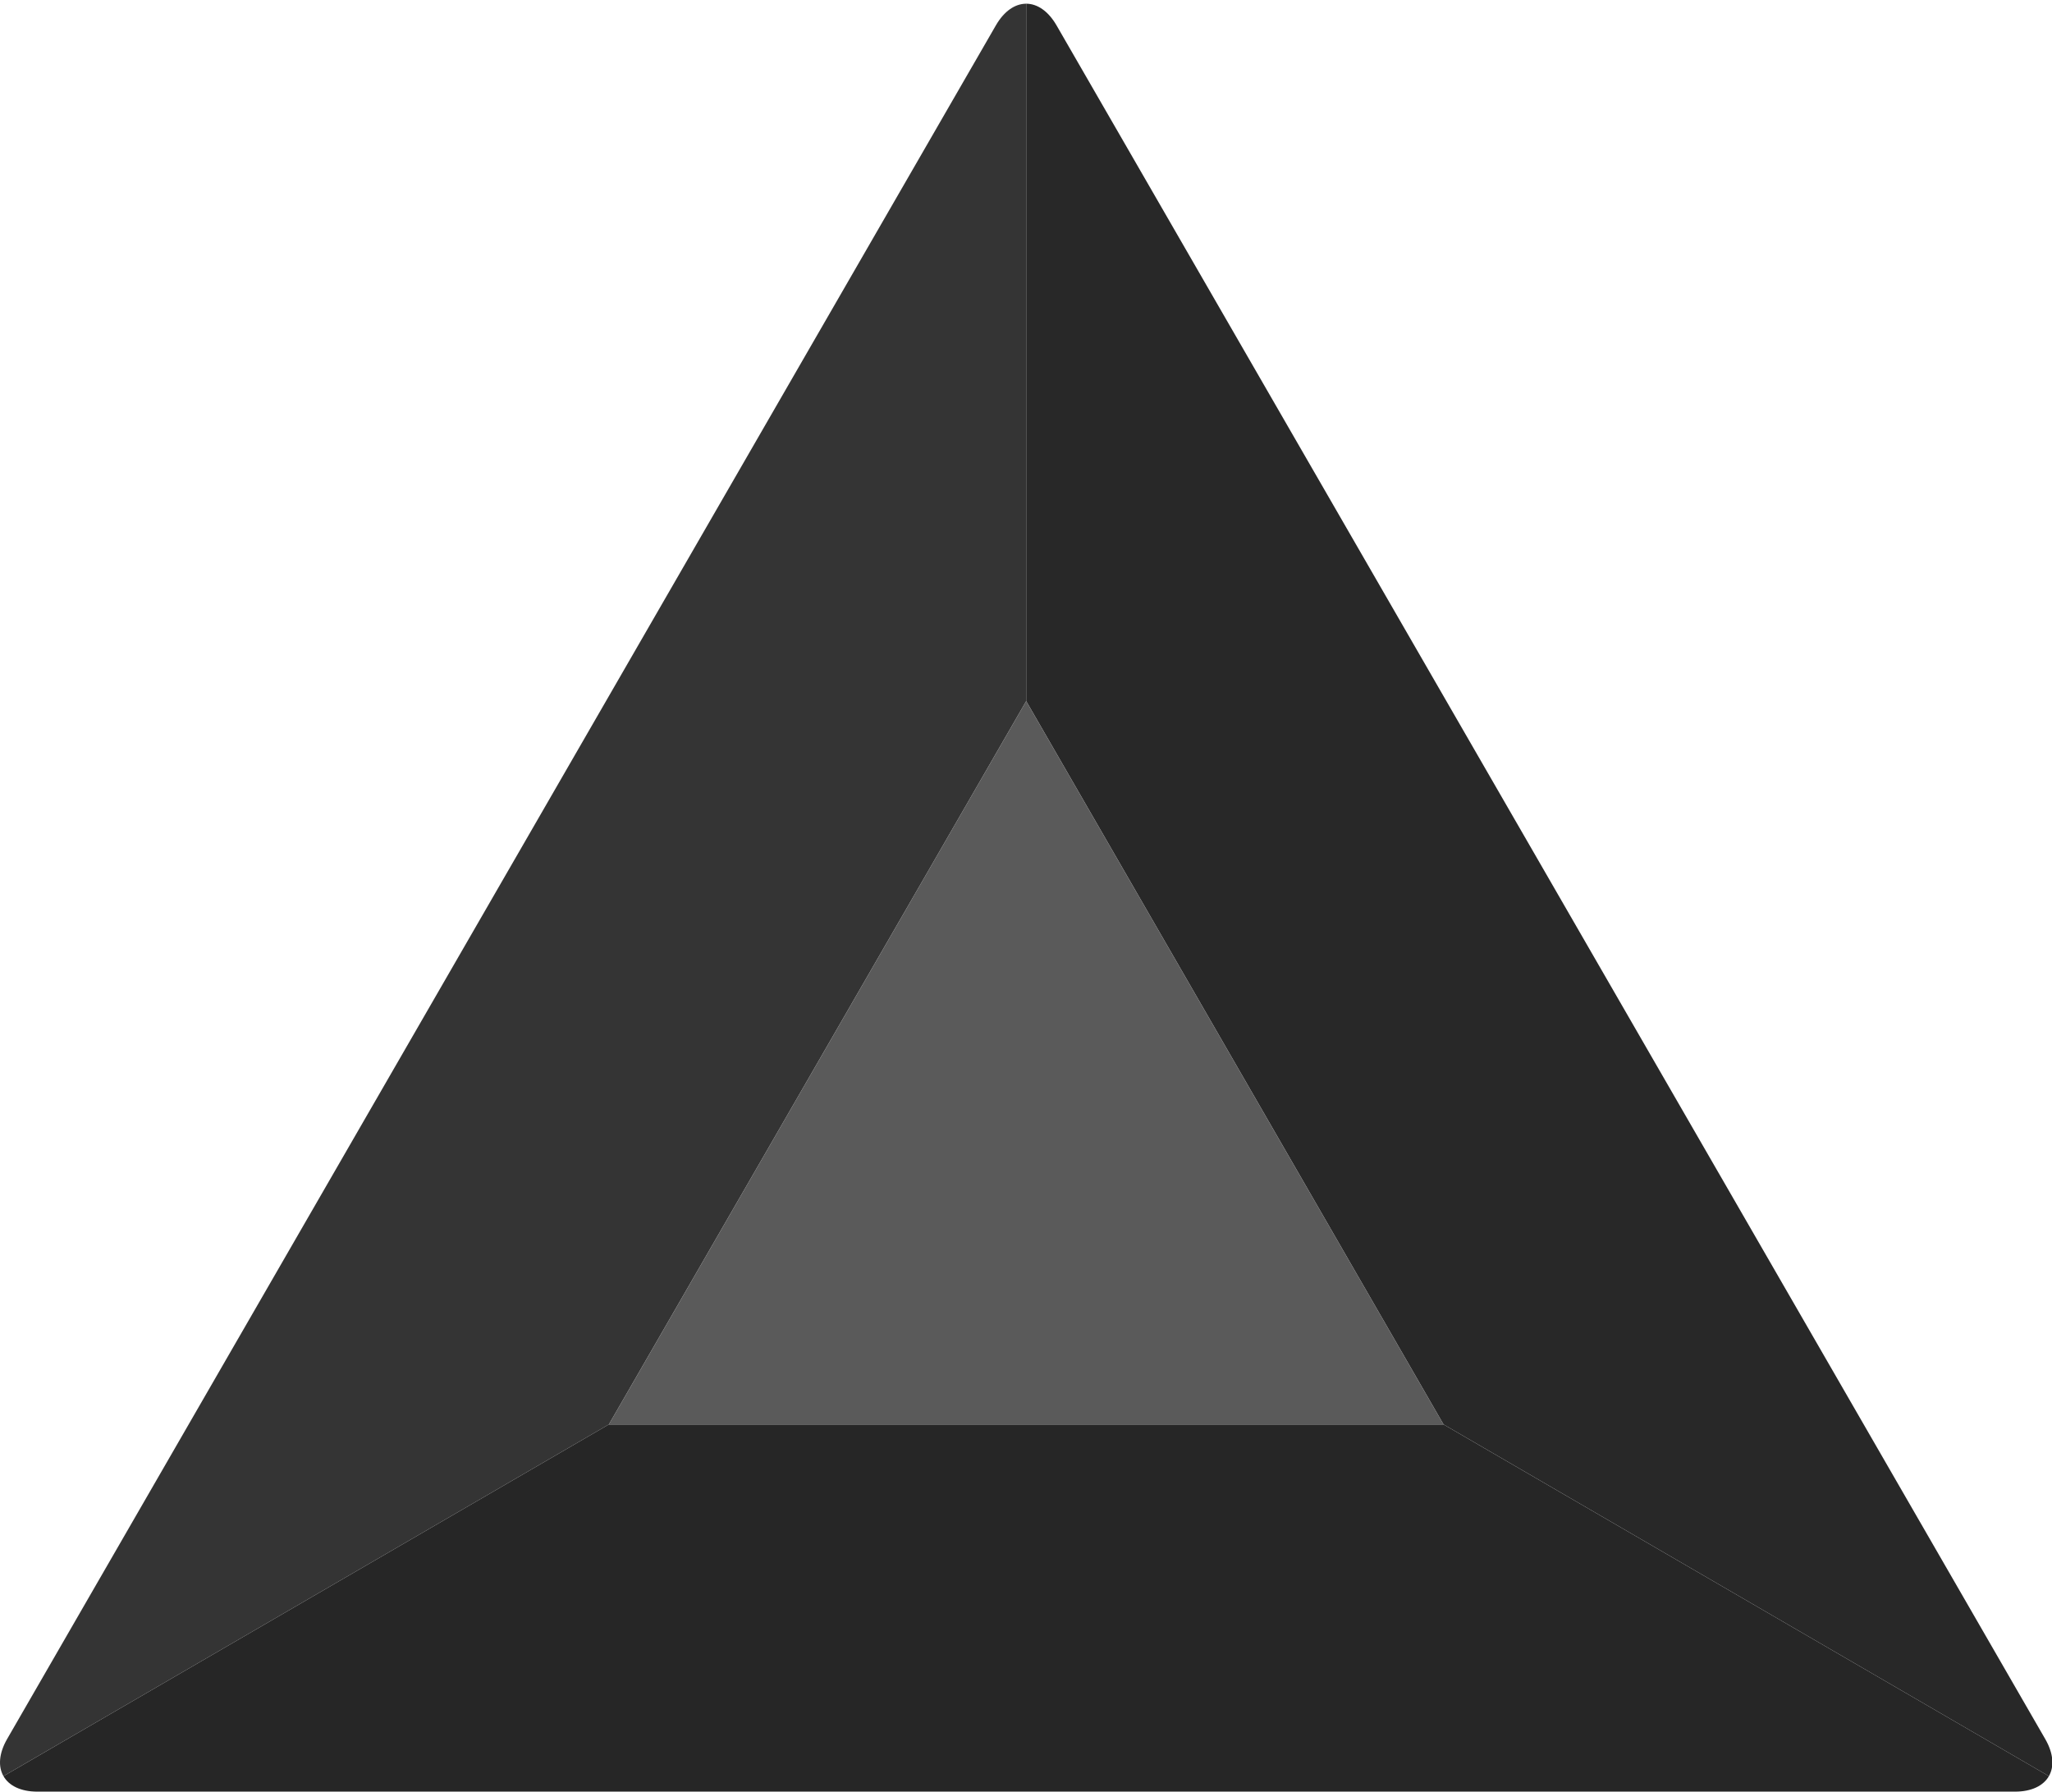 <svg width="134" height="117" xmlns="http://www.w3.org/2000/svg"><g fill="none"><path d="M67.013.242v45.536l27.252 47.23 39.533 22.965c.356-.622.305-1.48-.24-2.423l-32.281-55.945L68.996 1.66C68.449.714 67.73.242 67.013.242" fill="rgb(40,40,40)"/><path d="M.226 115.973L39.76 93.009l27.254-47.231V.242c-.72 0-1.438.472-1.983 1.417L32.748 57.605.465 113.549c-.543.944-.594 1.801-.239 2.424" fill="rgb(52,52,52)"/><path d="M133.798 115.973L94.265 93.009H39.76L.226 115.973c.358.624 1.126 1.012 2.215 1.012h129.143c1.09 0 1.856-.388 2.214-1.012" fill="rgb(38,38,38)"/><path fill="rgb(90,90,90)" d="M39.76 93.008h54.506l-27.253-47.23z"/></g></svg>